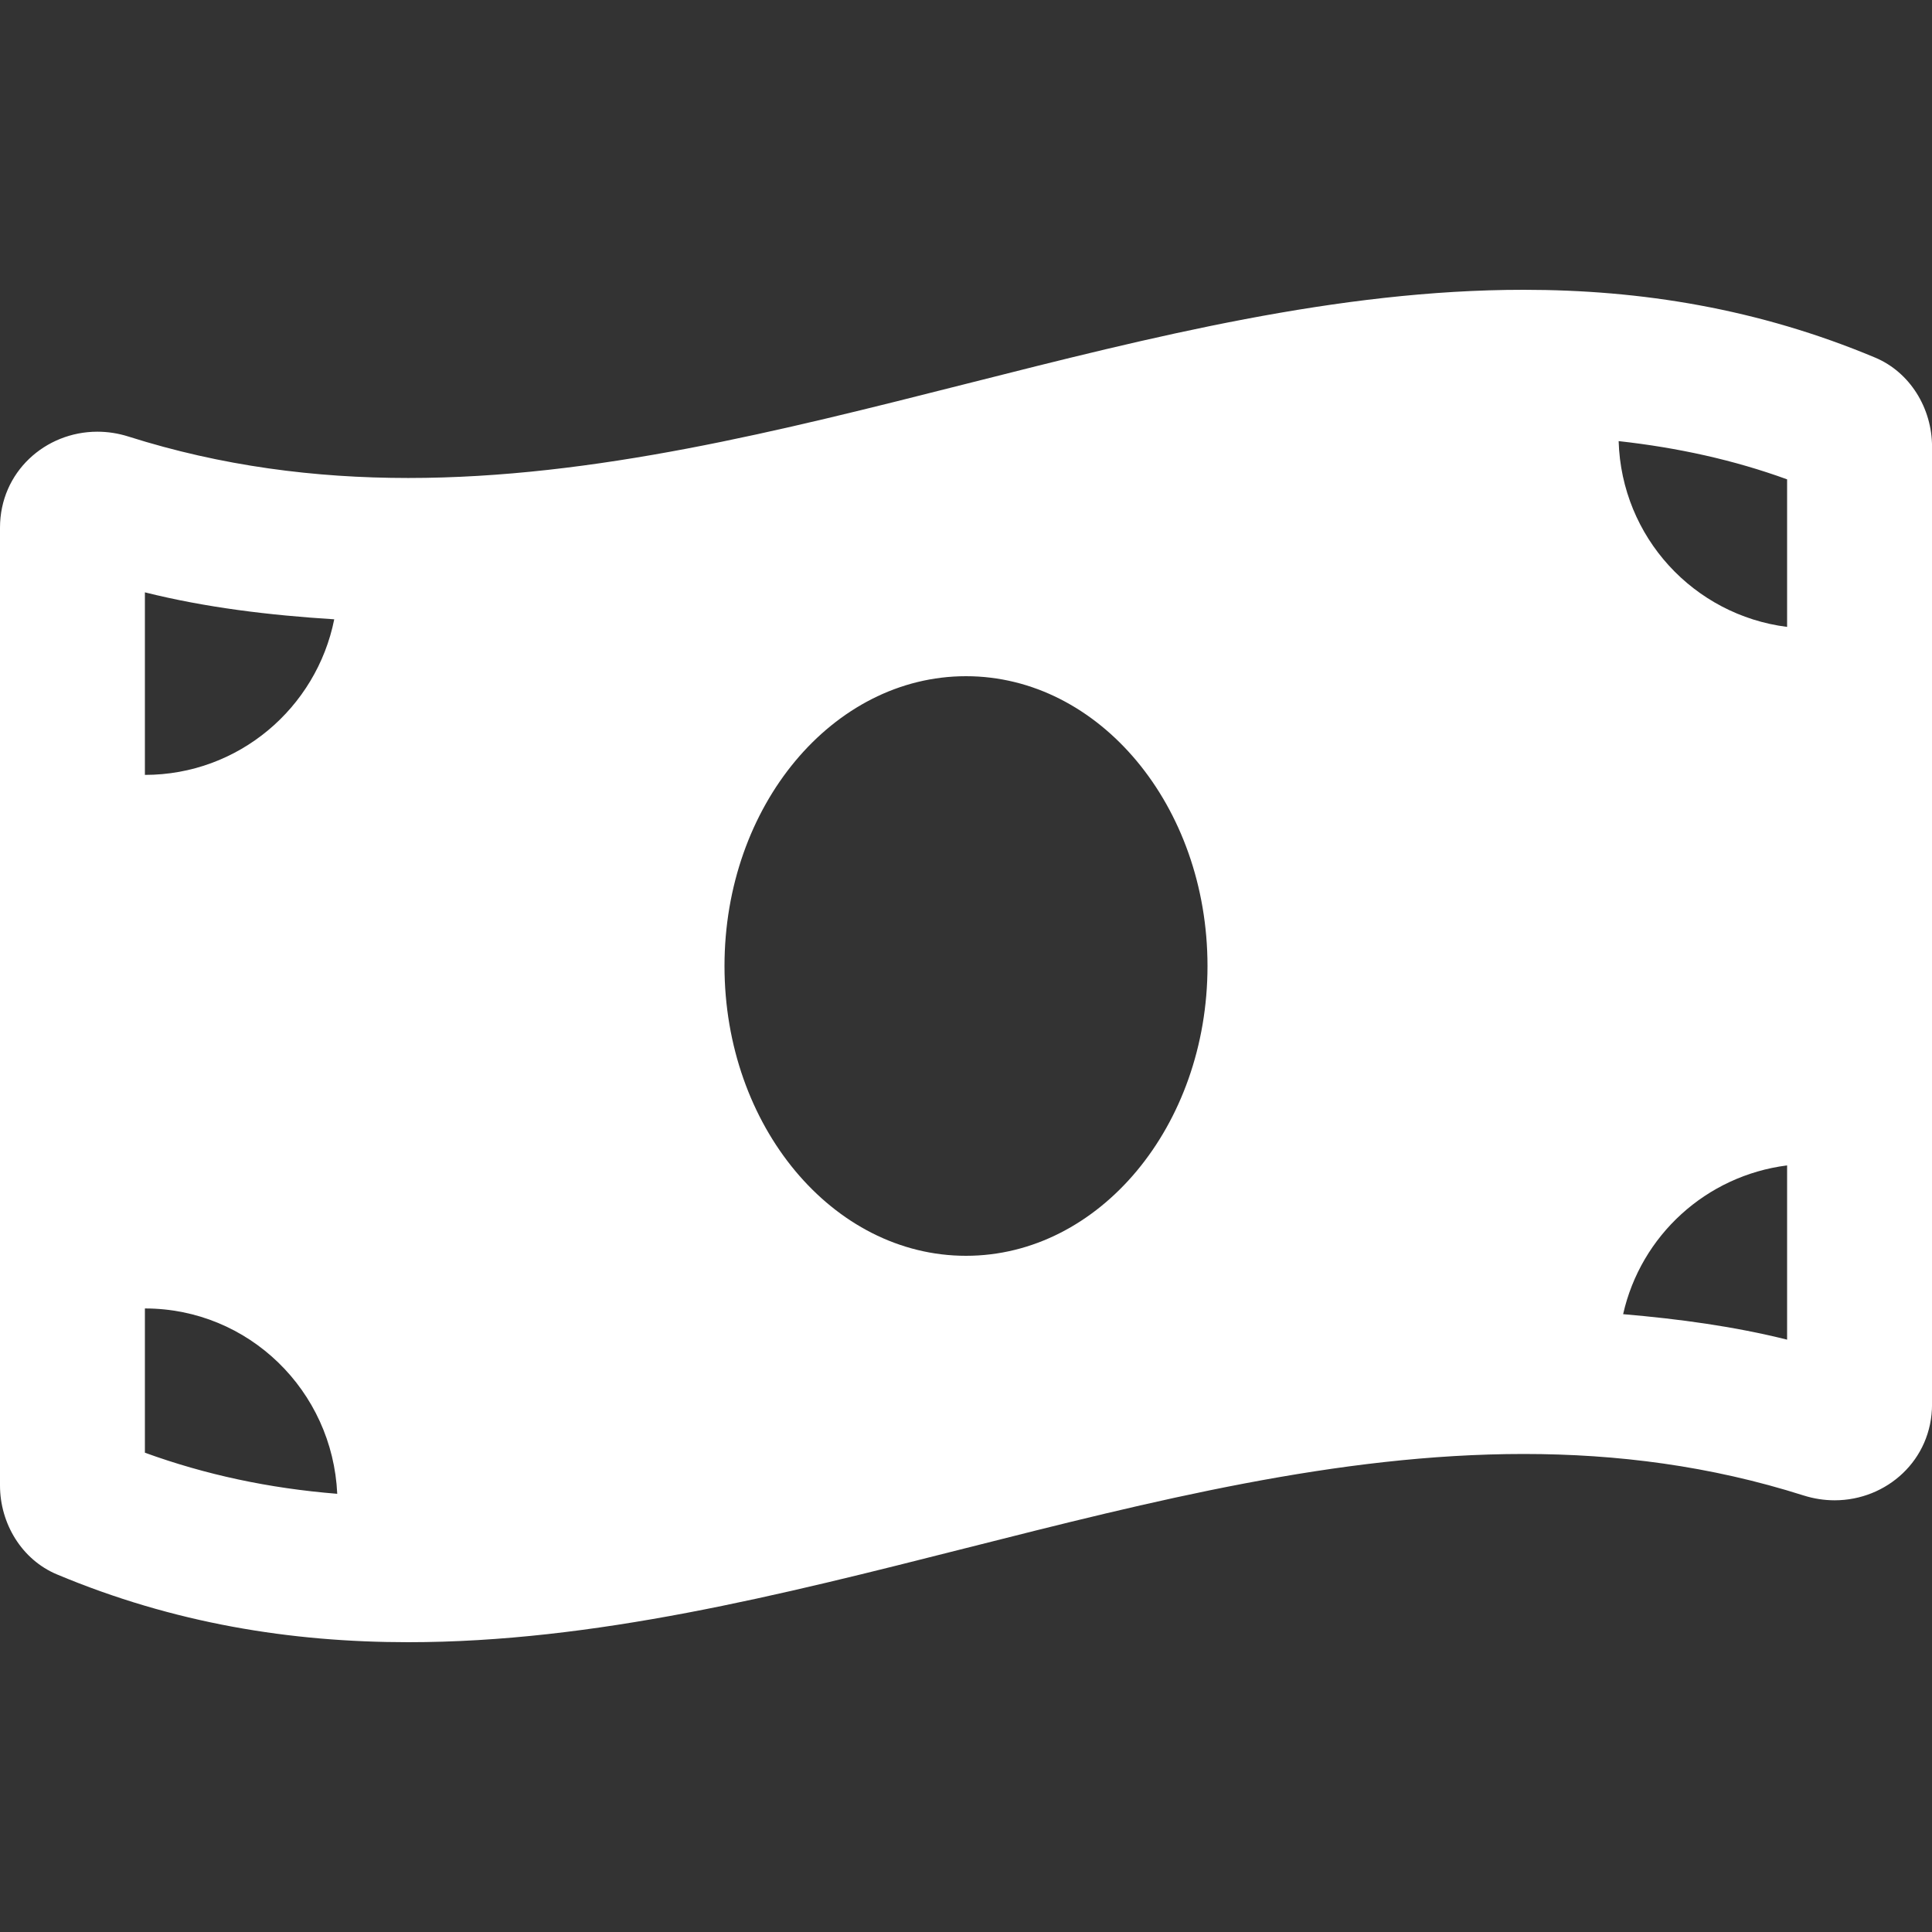 <svg width="47" height="47" viewBox="0 0 47 47" fill="none" xmlns="http://www.w3.org/2000/svg">
<rect x="0" y="0" width="47" height="47" fill="#333333" stroke="none"/>
<g clip-path="url(#clip0_205_1365)">
<path d="M45.616 8.699C42.768 7.505 39.917 7.05 37.068 7.05C28.022 7.049 18.978 11.628 9.932 11.628C7.664 11.628 5.397 11.34 3.128 10.621C2.874 10.54 2.618 10.502 2.368 10.502C1.105 10.502 0 11.48 0 12.838V36.136C0 37.064 0.531 37.943 1.384 38.3C4.232 39.495 7.083 39.95 9.932 39.95C18.978 39.95 28.023 35.371 37.068 35.371C39.337 35.371 41.604 35.659 43.872 36.379C44.127 36.46 44.383 36.498 44.632 36.498C45.896 36.498 47.001 35.52 47.001 34.162V10.864C47 9.935 46.469 9.057 45.616 8.699ZM3.525 14.41C5.003 14.78 6.545 14.966 8.131 15.066C7.699 17.224 5.802 18.851 3.525 18.851V14.41ZM3.525 35.34V31.831C6.049 31.831 8.091 33.833 8.204 36.34C6.549 36.207 5.003 35.877 3.525 35.34ZM23.5 30.55C20.255 30.55 17.625 27.393 17.625 23.5C17.625 19.606 20.256 16.45 23.5 16.45C26.744 16.45 29.375 19.606 29.375 23.5C29.375 27.394 26.744 30.55 23.5 30.55ZM43.475 32.59C42.188 32.268 40.853 32.087 39.486 31.97C39.917 30.055 41.505 28.601 43.475 28.351V32.59ZM43.475 15.251C41.206 14.964 39.446 13.07 39.377 10.731C40.811 10.89 42.174 11.188 43.475 11.661V15.251Z" fill="white"/>
</g>
<defs>
<clipPath id="clip0_205_1365">
<rect width="47" height="47" fill="white"/>
</clipPath>
</defs>
</svg>
